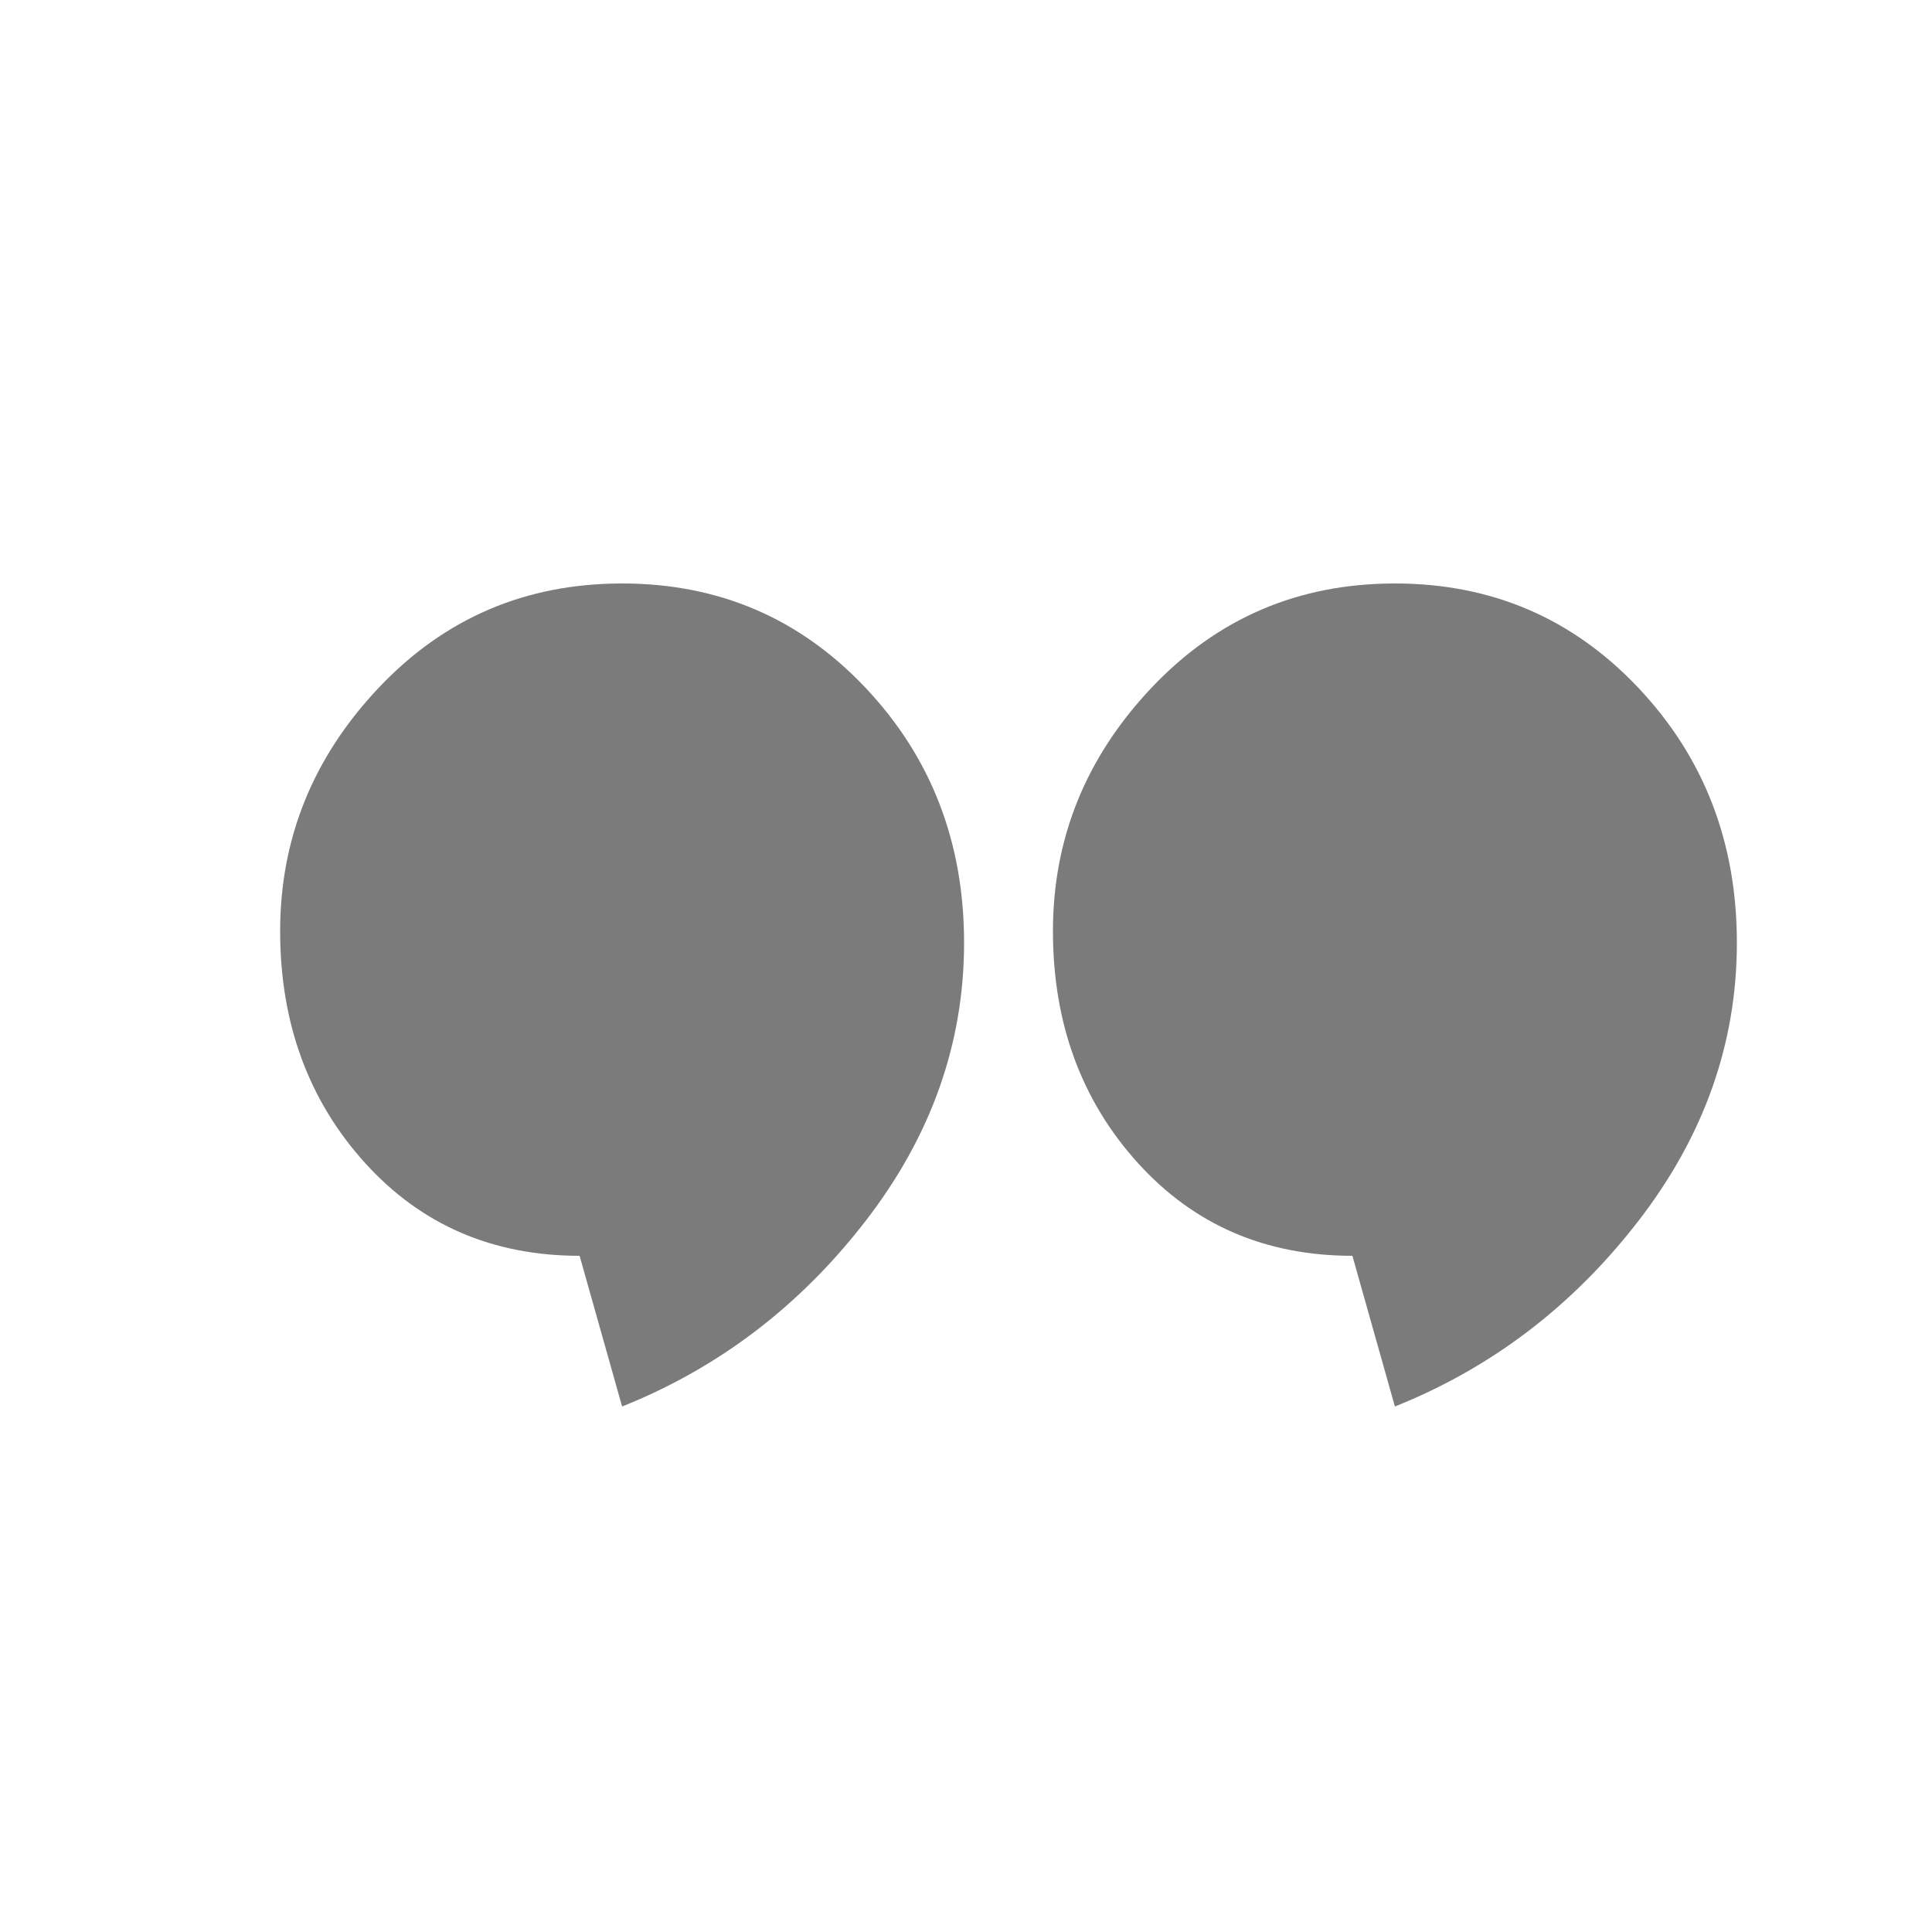 <svg viewBox="0 0 100 100" xmlns="http://www.w3.org/2000/svg">
  <!-- First quotation mark -->
  <path d="M30 65C25.5 65 21.8 63.4 18.9 60.2C16 57 14.5 53 14.5 48.2C14.5 43.4 16.2 39.2 19.6 35.6C23 32 27.2 30.2 32.2 30.2C37.2 30.2 41.4 32 44.8 35.6C48.2 39.2 49.9 43.6 49.9 48.8C49.9 54 48.2 58.8 44.8 63.2C41.4 67.6 37.2 70.8 32.2 72.8L30 65Z" fill="#444444" fill-opacity="0.7"/>
  
  <!-- Second quotation mark -->
  <path d="M70 65C65.5 65 61.8 63.4 58.9 60.2C56 57 54.5 53 54.5 48.2C54.5 43.4 56.2 39.2 59.6 35.6C63 32 67.2 30.2 72.2 30.2C77.2 30.2 81.4 32 84.8 35.6C88.2 39.2 89.9 43.6 89.9 48.8C89.9 54 88.2 58.8 84.8 63.2C81.4 67.6 77.2 70.8 72.2 72.8L70 65Z" fill="#444444" fill-opacity="0.7"/>
</svg>